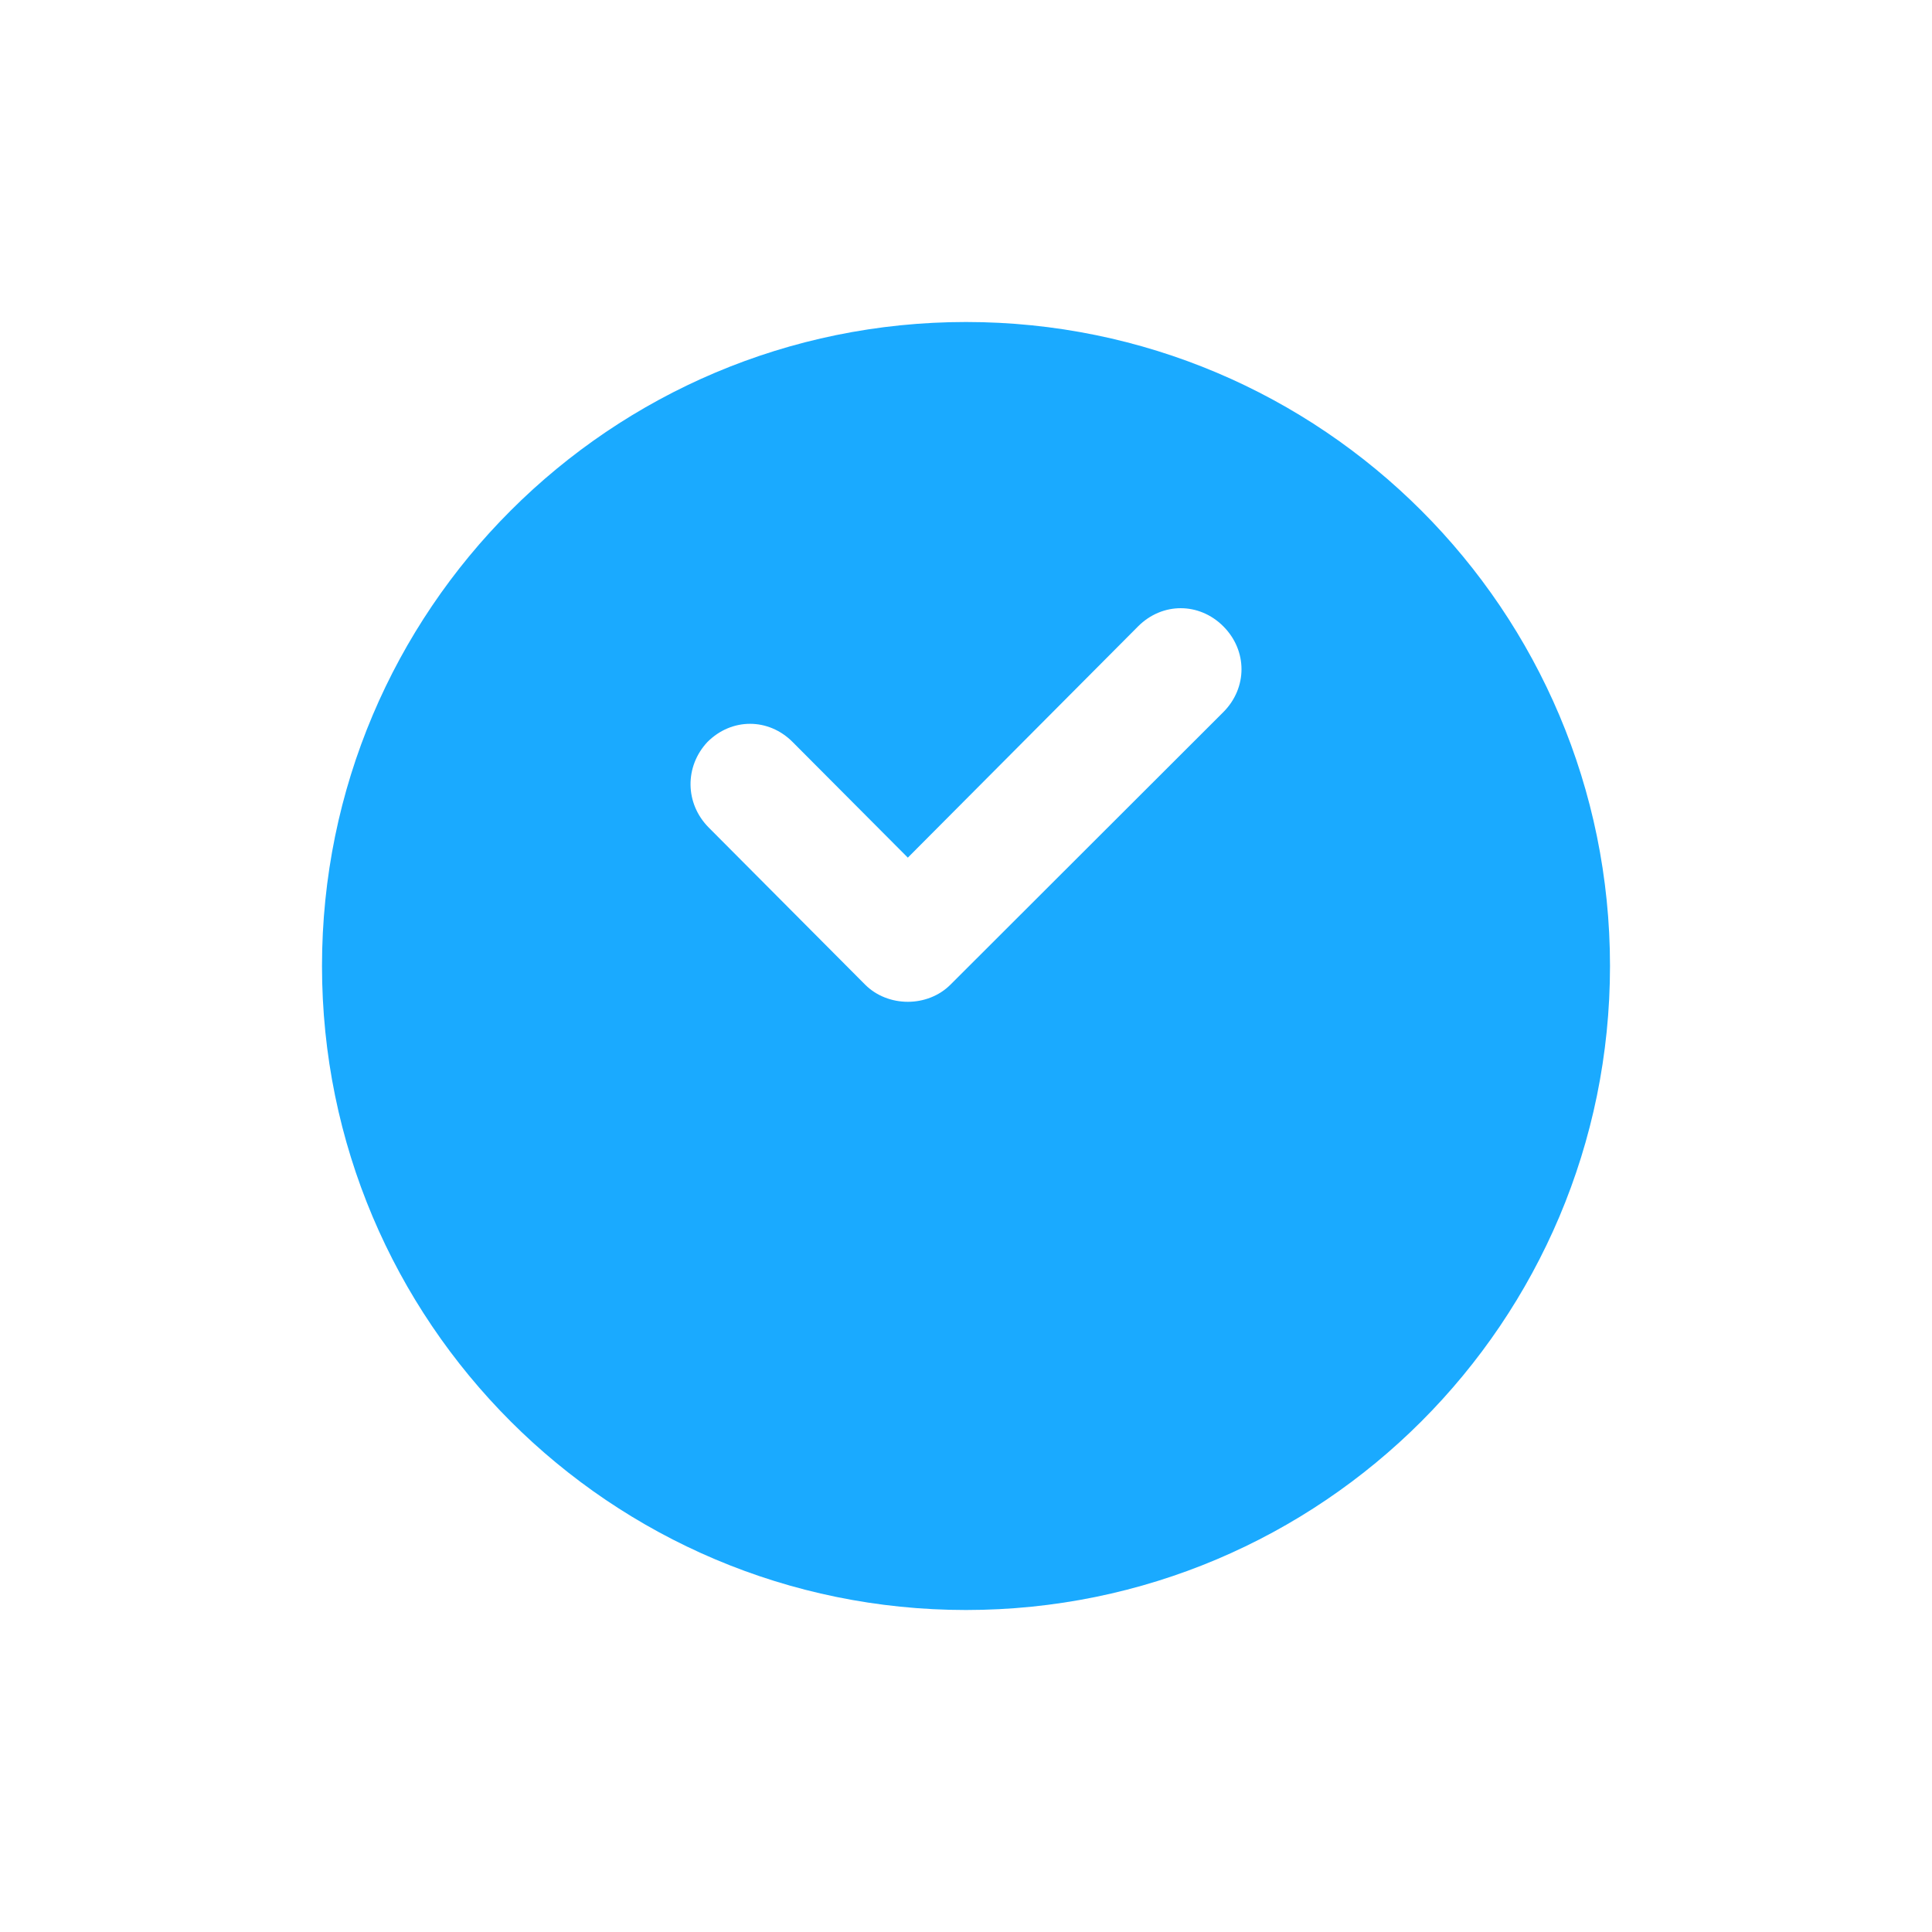 <svg width="36" height="36" viewBox="0 0 36 36" fill="none" xmlns="http://www.w3.org/2000/svg">
<g filter="url(#filter0_d)">
<path fill-rule="evenodd" clip-rule="evenodd" d="M18 26C24.075 26 29 21.075 29 15C29 8.925 24.075 4 18 4C11.925 4 7 8.925 7 15C7 21.075 11.925 26 18 26Z" fill="#1AAAFF"/>
<path fill-rule="evenodd" clip-rule="evenodd" d="M18 26C24.075 26 29 21.075 29 15C29 8.925 24.075 4 18 4C11.925 4 7 8.925 7 15C7 21.075 11.925 26 18 26Z" stroke="#1AAAFF" stroke-width="2"/>
</g>
<path d="M13.181 13.827C13.632 13.374 14.32 13.374 14.77 13.827L16.916 15.981L21.206 11.672C21.657 11.22 22.345 11.22 22.796 11.672C23.246 12.124 23.246 12.816 22.796 13.268L17.71 18.348C17.498 18.56 17.207 18.667 16.916 18.667C16.625 18.667 16.333 18.56 16.121 18.348L13.208 15.422C12.758 14.97 12.758 14.279 13.181 13.827Z" fill="white"/>
<defs>
<filter id="filter0_d" x="0" y="0" width="36" height="36" filterUnits="userSpaceOnUse" color-interpolation-filters="sRGB">
<feFlood flood-opacity="0" result="BackgroundImageFix"/>
<feColorMatrix in="SourceAlpha" type="matrix" values="0 0 0 0 0 0 0 0 0 0 0 0 0 0 0 0 0 0 127 0"/>
<feOffset dy="3"/>
<feGaussianBlur stdDeviation="3"/>
<feColorMatrix type="matrix" values="0 0 0 0 0.282 0 0 0 0 0.502 0 0 0 0 1 0 0 0 0.3 0"/>
<feBlend mode="normal" in2="BackgroundImageFix" result="effect1_dropShadow"/>
<feBlend mode="normal" in="SourceGraphic" in2="effect1_dropShadow" result="shape"/>
</filter>
</defs>
</svg>
